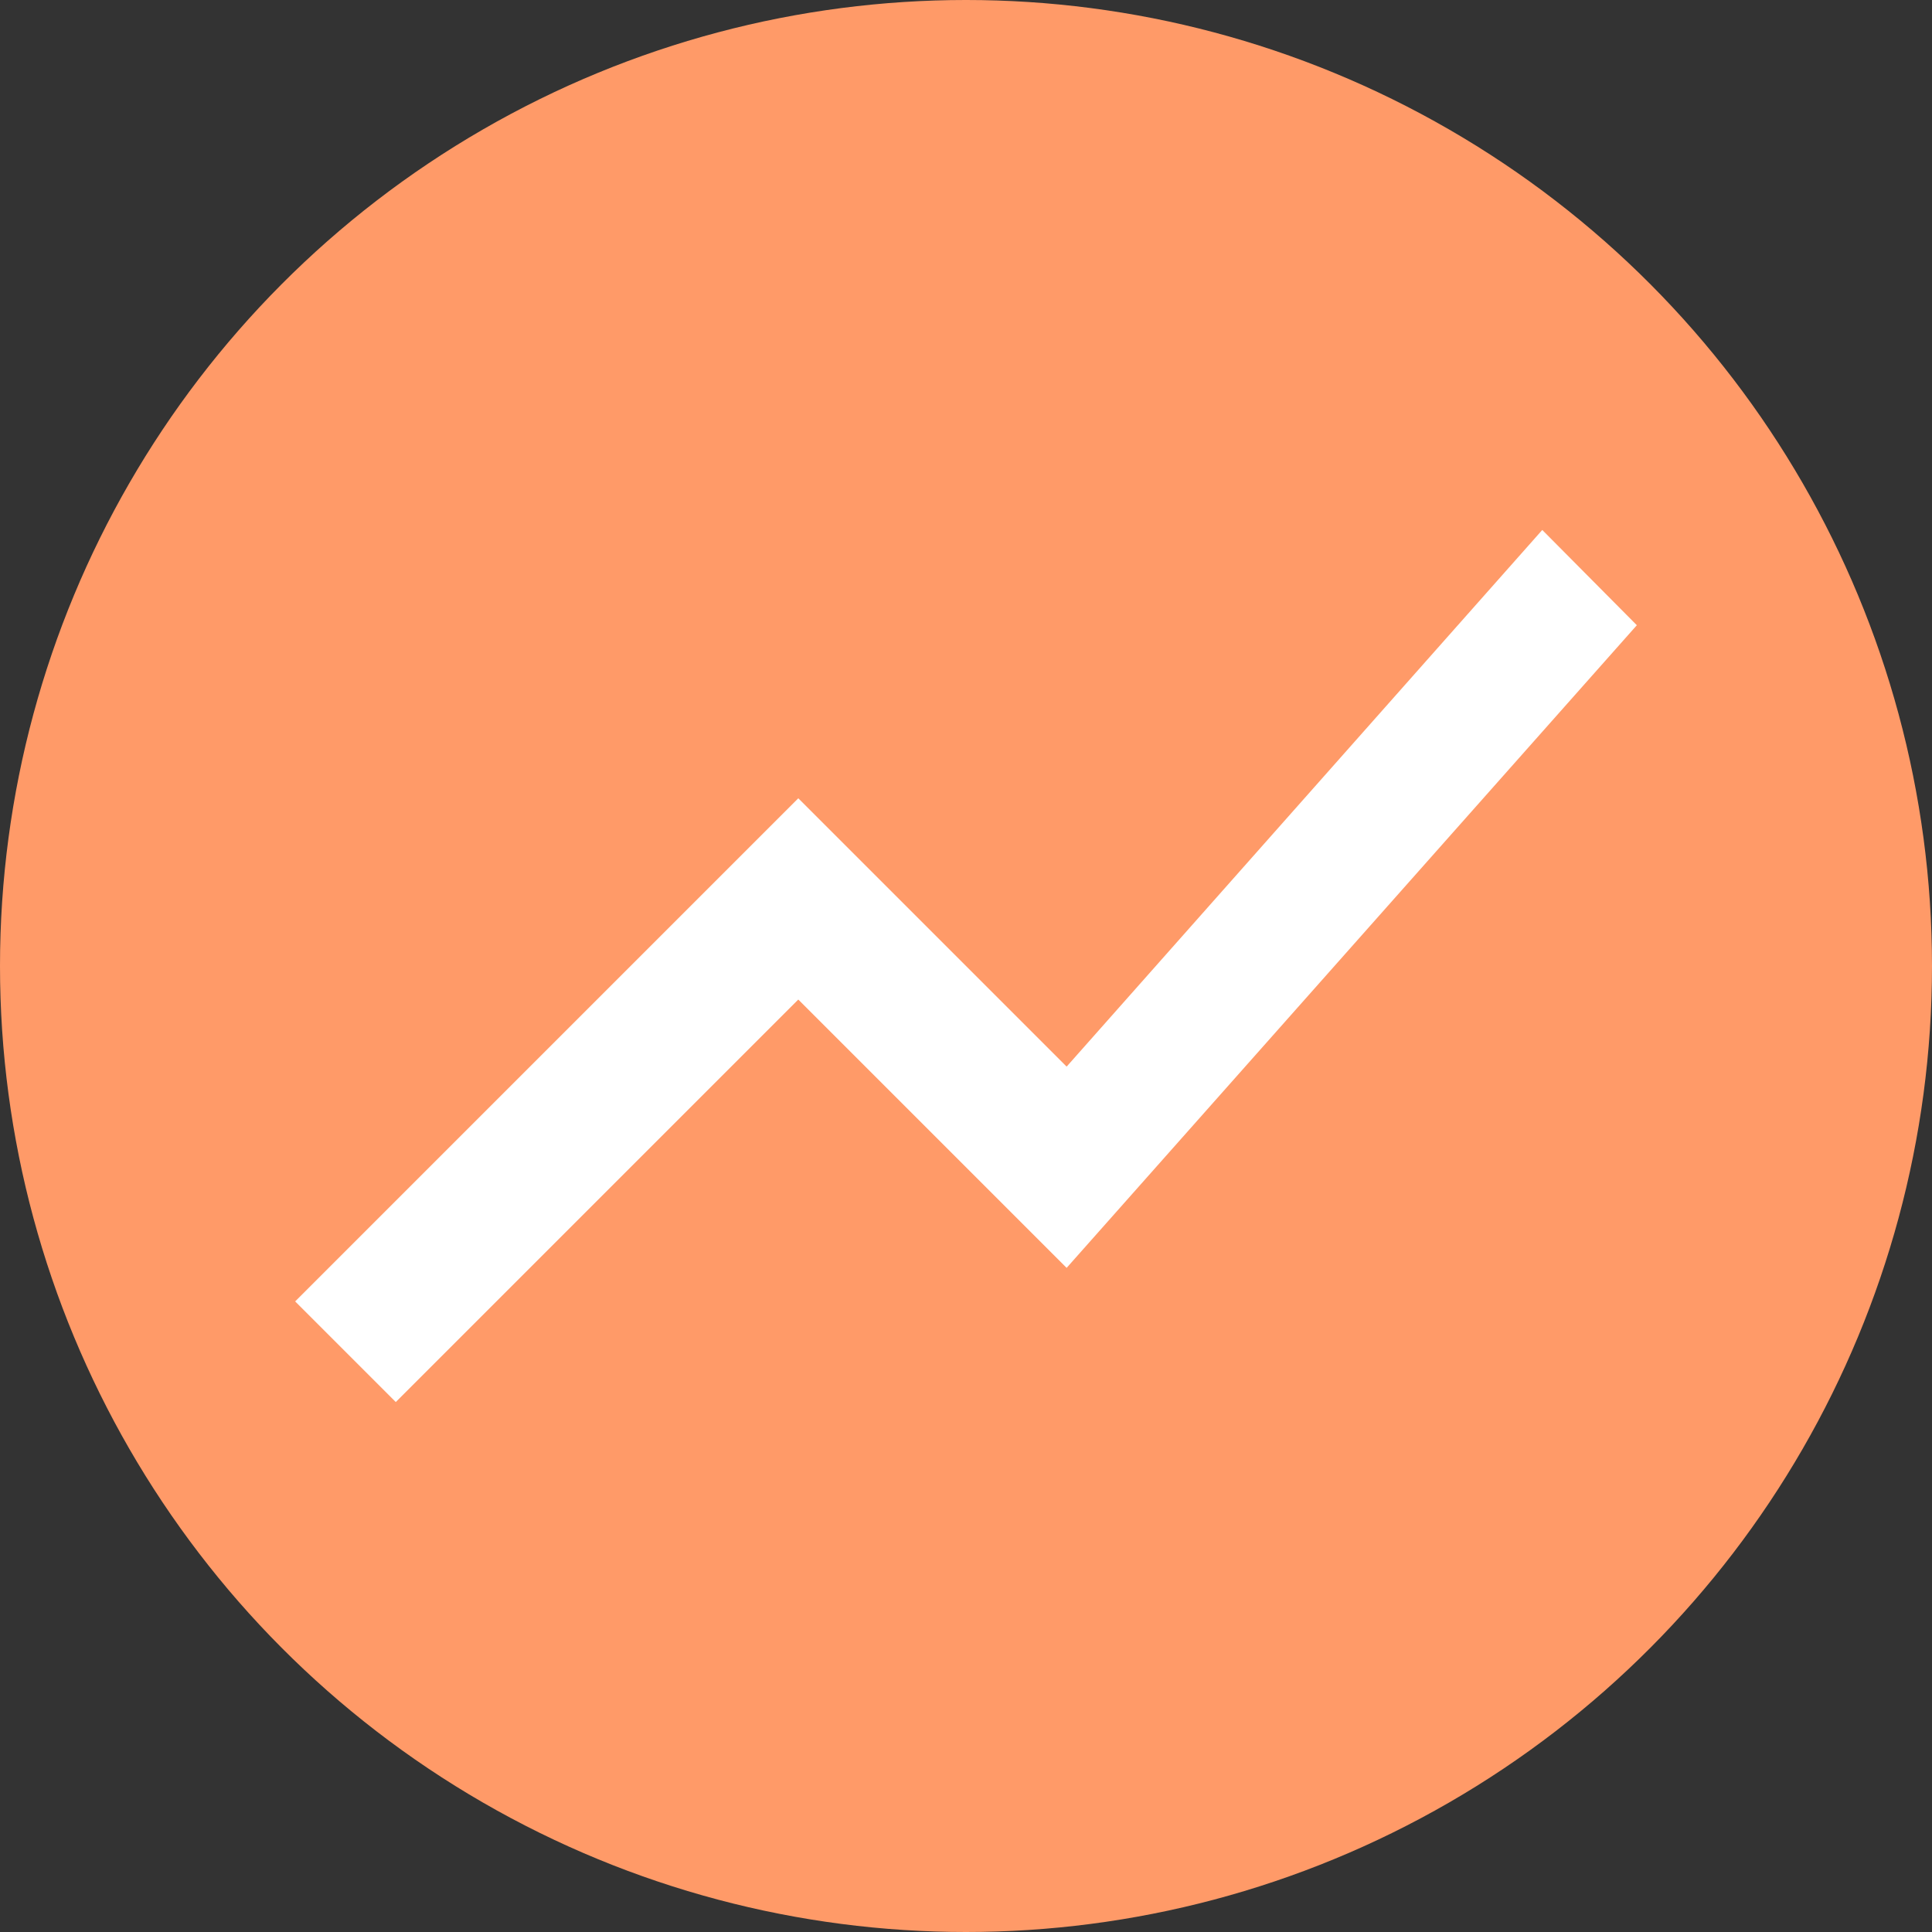 <svg width="36" height="36" viewBox="0 0 36 36" fill="none" xmlns="http://www.w3.org/2000/svg">
<rect x="0" y="0" width="36" height="36" fill="#333333" stroke="none"/>
<circle cx="18" cy="18" r="18" fill="#FF9A68"/>
<path d="M7.375 26.125L14.875 18.625L19.875 23.625L30.5 11.65L28.738 9.875L19.875 19.875L14.875 14.875L5.5 24.25L7.375 26.125Z" fill="white"/>
</svg>
